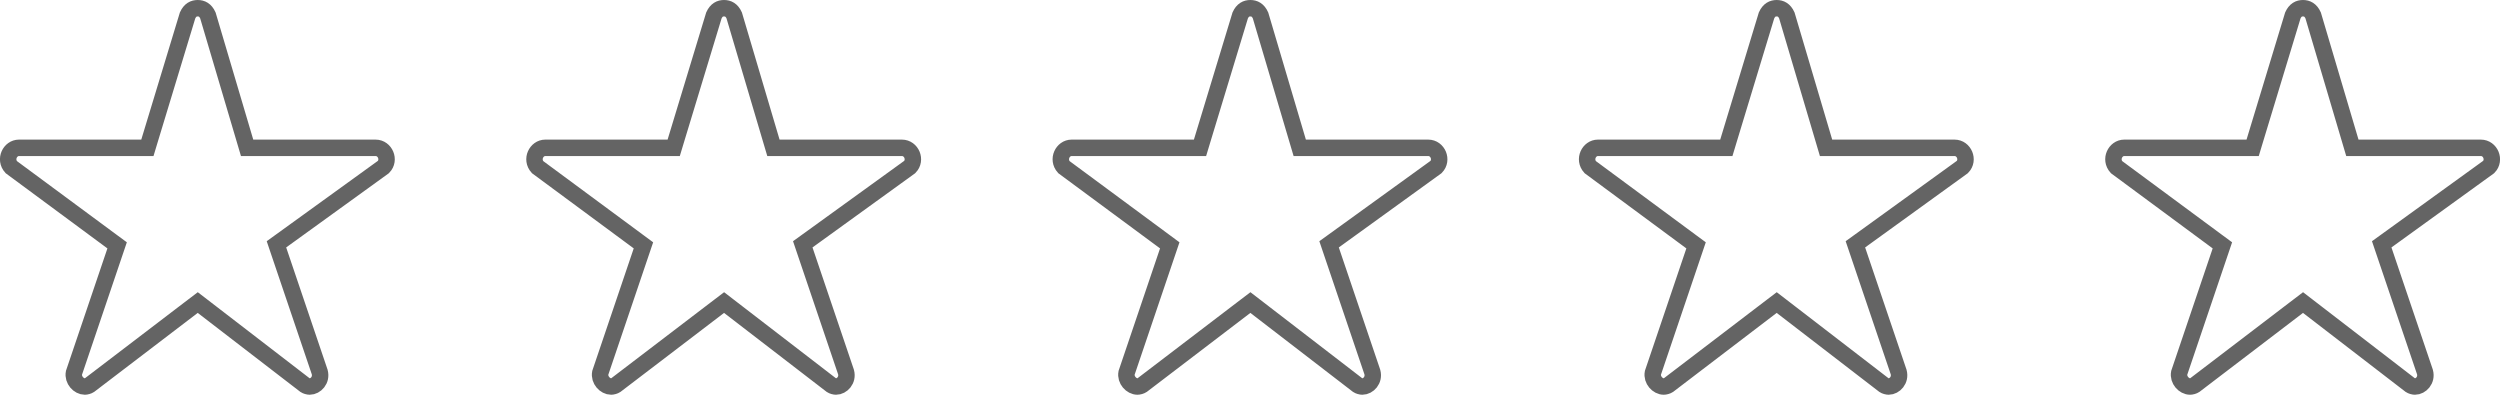 <svg width="152" height="24" viewBox="0 0 152 24" fill="none" xmlns="http://www.w3.org/2000/svg">
<path d="M8.59 8.988H8.961L9.068 8.633L11.405 0.936C11.557 0.604 11.777 0.5 12.022 0.5C12.267 0.5 12.487 0.604 12.639 0.935L14.918 8.63L15.024 8.988H15.398H22.835C23.418 8.988 23.728 9.728 23.313 10.153L17.107 14.639L16.808 14.855L16.926 15.204L19.439 22.624C19.567 23.111 19.192 23.5 18.83 23.5C18.797 23.5 18.744 23.494 18.684 23.476C18.63 23.46 18.583 23.439 18.549 23.417L12.327 18.628L12.024 18.395L11.719 18.627L5.439 23.417C5.405 23.439 5.358 23.46 5.303 23.476C5.243 23.494 5.19 23.5 5.157 23.5C4.785 23.5 4.415 23.097 4.496 22.669L7.004 15.263L7.121 14.917L6.827 14.7L0.685 10.161C0.261 9.688 0.615 8.988 1.153 8.988H8.59Z" stroke="#646464"/>
<path d="M40.59 8.988H40.961L41.068 8.633L43.405 0.936C43.557 0.604 43.777 0.5 44.022 0.5C44.267 0.5 44.487 0.604 44.639 0.935L46.918 8.63L47.024 8.988H47.398H54.835C55.418 8.988 55.728 9.728 55.313 10.153L49.107 14.639L48.808 14.855L48.926 15.204L51.439 22.624C51.567 23.111 51.191 23.5 50.83 23.5C50.797 23.5 50.744 23.494 50.684 23.476C50.63 23.46 50.583 23.439 50.549 23.417L44.327 18.628L44.024 18.395L43.719 18.627L37.439 23.417C37.405 23.439 37.358 23.46 37.303 23.476C37.243 23.494 37.19 23.5 37.157 23.5C36.785 23.5 36.415 23.097 36.496 22.669L39.004 15.263L39.121 14.917L38.828 14.7L32.685 10.161C32.261 9.688 32.615 8.988 33.153 8.988H40.59Z" stroke="#646464"/>
<path d="M72.59 8.988H72.961L73.068 8.633L75.405 0.936C75.557 0.604 75.777 0.5 76.022 0.5C76.267 0.5 76.487 0.604 76.639 0.935L78.918 8.63L79.024 8.988H79.398H86.835C87.418 8.988 87.728 9.728 87.313 10.153L81.107 14.639L80.808 14.855L80.926 15.204L83.439 22.624C83.567 23.111 83.192 23.5 82.83 23.5C82.797 23.5 82.744 23.494 82.684 23.476C82.63 23.46 82.583 23.439 82.549 23.417L76.327 18.628L76.024 18.395L75.719 18.627L69.439 23.417C69.405 23.439 69.358 23.46 69.303 23.476C69.243 23.494 69.19 23.5 69.157 23.5C68.785 23.5 68.415 23.097 68.496 22.669L71.004 15.263L71.121 14.917L70.828 14.7L64.685 10.161C64.261 9.688 64.615 8.988 65.153 8.988H72.59Z" stroke="#646464"/>
<path d="M104.59 8.988H104.961L105.068 8.633L107.405 0.936C107.557 0.604 107.777 0.5 108.022 0.5C108.267 0.5 108.487 0.604 108.639 0.935L110.918 8.63L111.024 8.988H111.398H118.835C119.418 8.988 119.728 9.728 119.313 10.153L113.107 14.639L112.808 14.855L112.926 15.204L115.439 22.624C115.567 23.111 115.192 23.5 114.83 23.5C114.797 23.5 114.744 23.494 114.684 23.476C114.63 23.46 114.583 23.439 114.549 23.417L108.327 18.628L108.024 18.395L107.719 18.627L101.439 23.417C101.405 23.439 101.358 23.46 101.303 23.476C101.243 23.494 101.19 23.5 101.157 23.5C100.785 23.5 100.415 23.097 100.496 22.669L103.004 15.263L103.121 14.917L102.827 14.7L96.685 10.161C96.261 9.688 96.615 8.988 97.153 8.988H104.59Z" stroke="#646464"/>
<path d="M136.59 8.988H136.961L137.068 8.633L139.405 0.936C139.557 0.604 139.777 0.5 140.022 0.5C140.267 0.5 140.487 0.604 140.639 0.935L142.918 8.63L143.024 8.988H143.398H150.835C151.418 8.988 151.728 9.728 151.313 10.153L145.107 14.639L144.808 14.855L144.926 15.204L147.439 22.624C147.567 23.111 147.192 23.5 146.83 23.5C146.797 23.5 146.744 23.494 146.684 23.476C146.63 23.46 146.583 23.439 146.549 23.417L140.327 18.628L140.024 18.395L139.719 18.627L133.439 23.417C133.405 23.439 133.358 23.46 133.303 23.476C133.243 23.494 133.19 23.5 133.157 23.5C132.785 23.5 132.415 23.097 132.496 22.669L135.004 15.263L135.121 14.917L134.827 14.7L128.685 10.161C128.261 9.688 128.615 8.988 129.153 8.988H136.59Z" stroke="#646464"/>
</svg>
